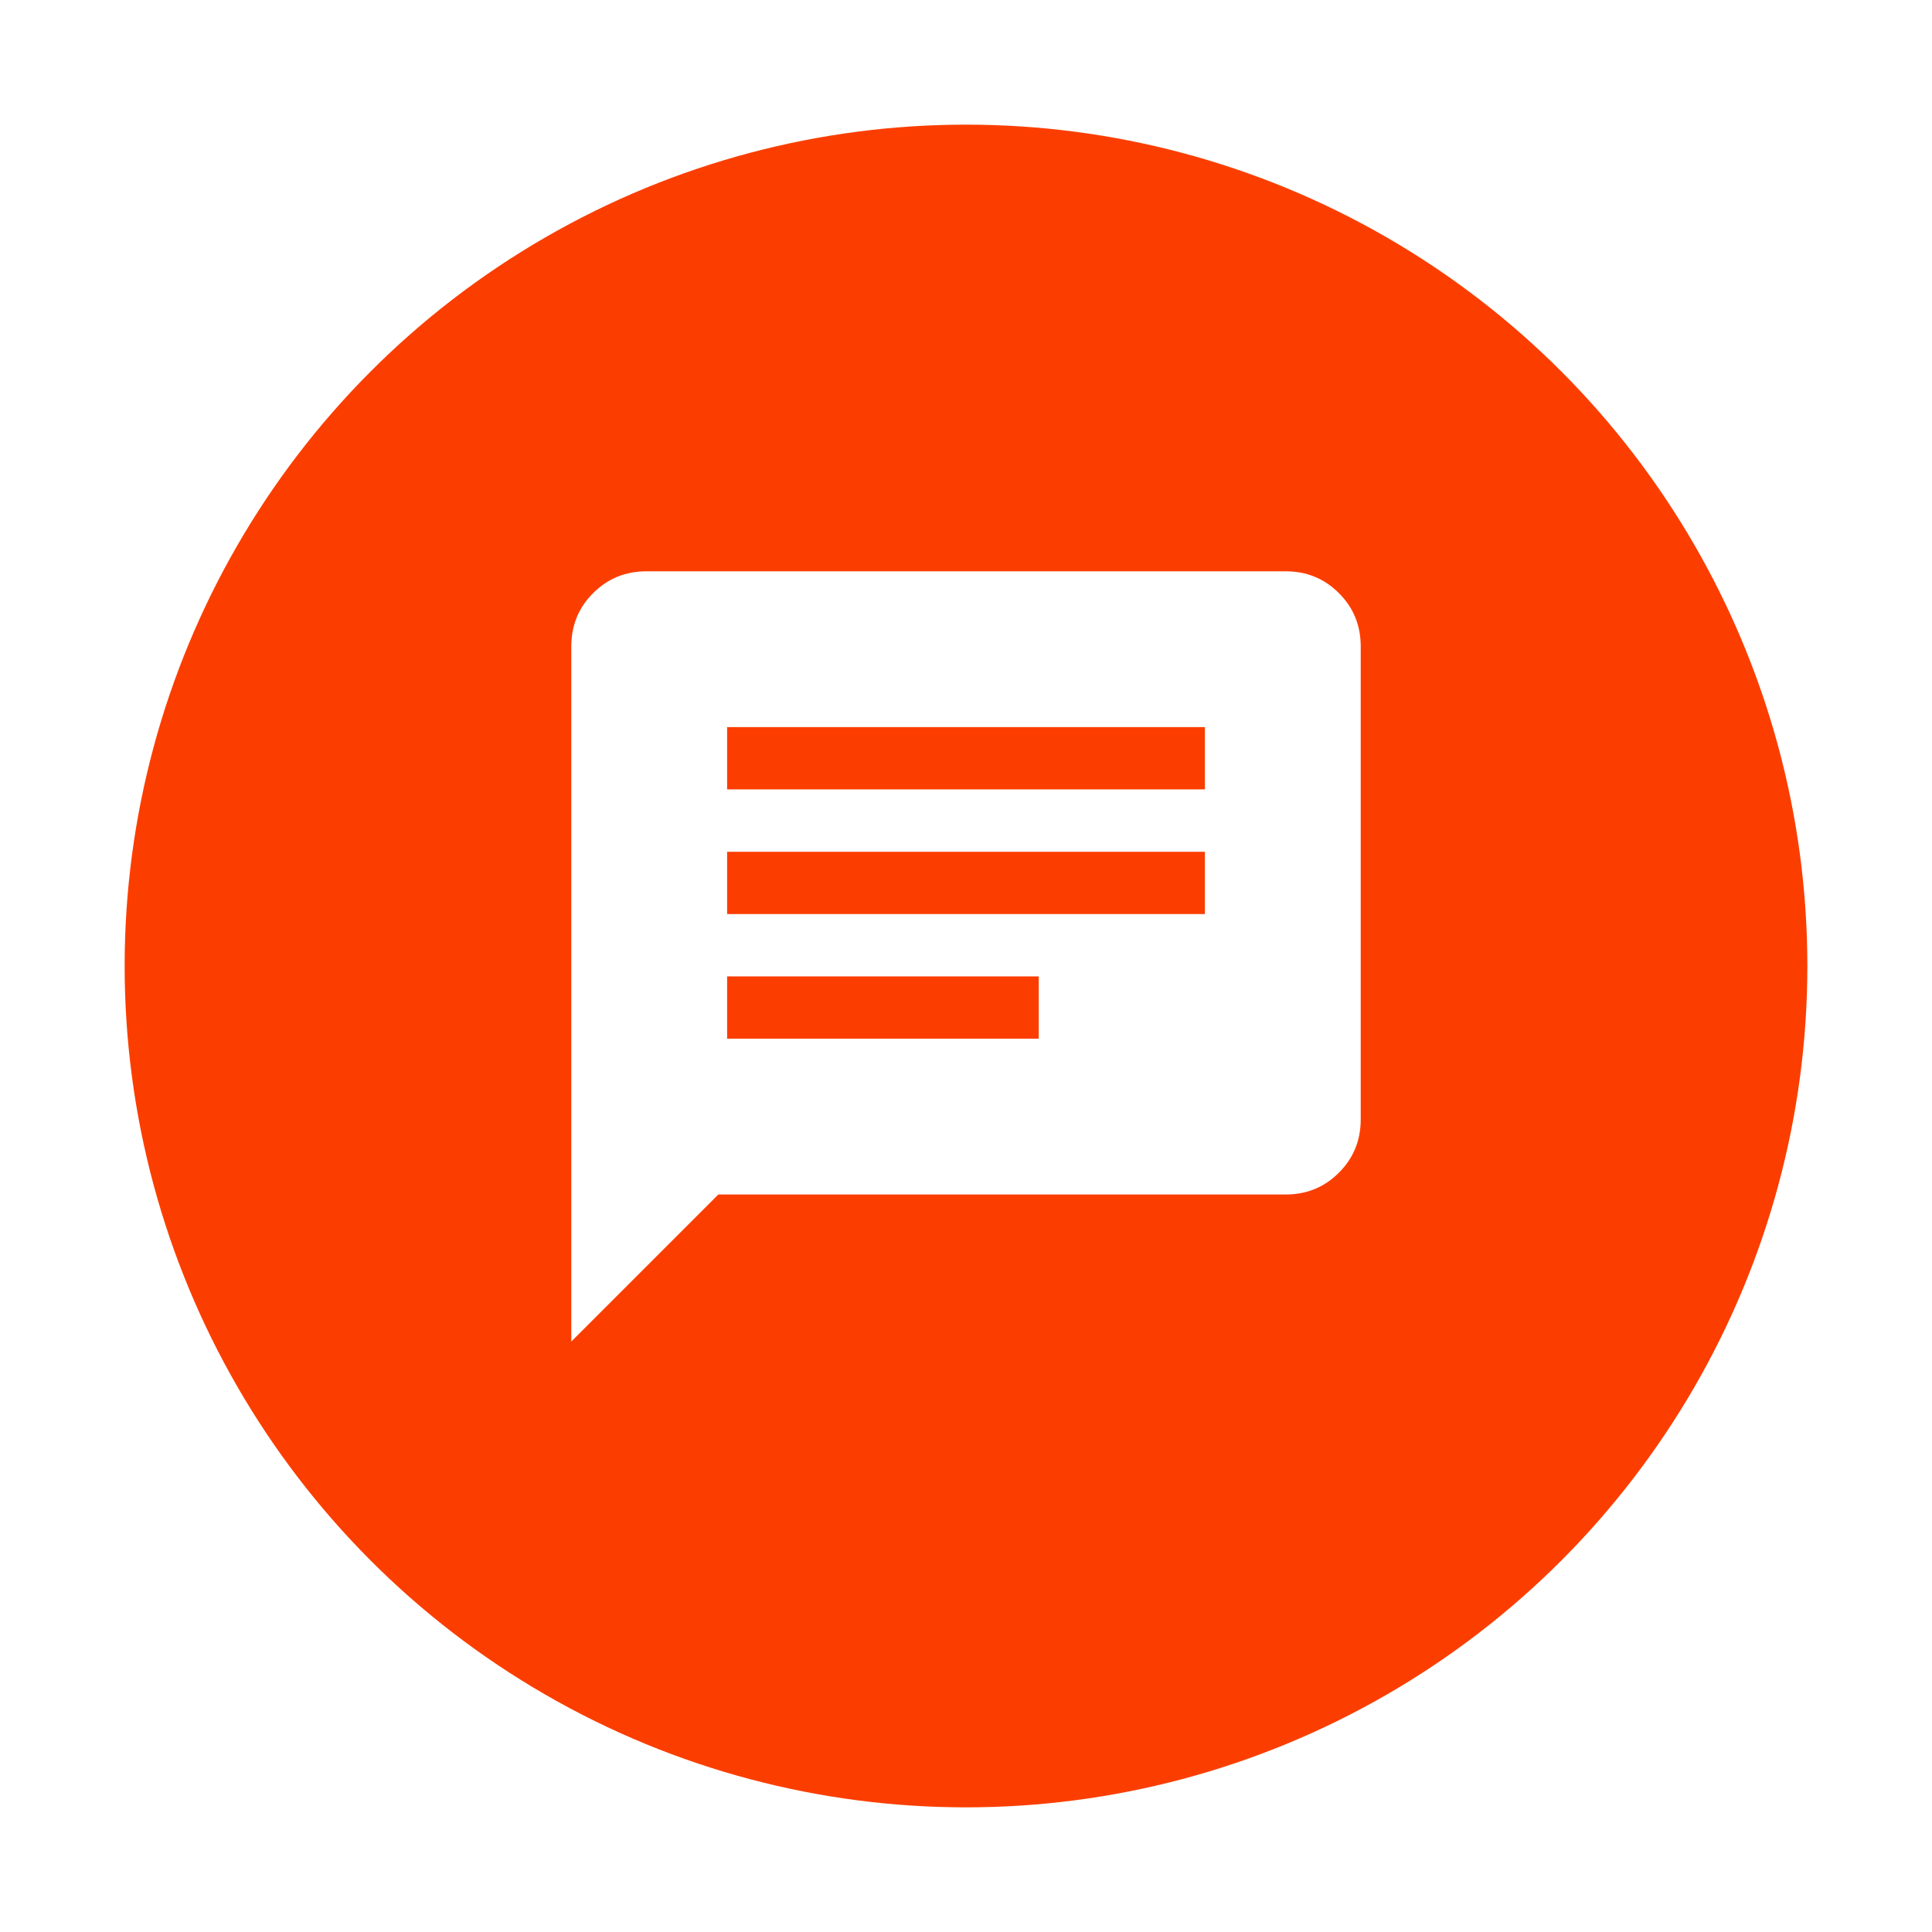 <svg width="62" height="62" viewBox="0 0 62 62" fill="none" xmlns="http://www.w3.org/2000/svg">
<g id="Chat" filter="url(#filter0_d_1156_9348)">
<circle id="Ellipse 13" cx="31" cy="27" r="27" fill="#FB3E00"/>
<g id="chat">
<mask id="mask0_1156_9348" style="mask-type:alpha" maskUnits="userSpaceOnUse" x="15" y="11" width="32" height="32">
<rect id="Bounding box" x="15" y="11" width="32" height="32" fill="#D9D9D9"/>
</mask>
<g mask="url(#mask0_1156_9348)">
<path id="chat_2" d="M23.334 29.333H33.334V27.334H23.334V29.333ZM23.334 25.333H38.667V23.334H23.334V25.333ZM23.334 21.333H38.667V19.334H23.334V21.333ZM18.334 39.051V16.744C18.334 16.07 18.567 15.5 19.034 15.034C19.501 14.567 20.071 14.334 20.744 14.334H41.257C41.931 14.334 42.501 14.567 42.967 15.034C43.434 15.5 43.667 16.07 43.667 16.744V31.923C43.667 32.597 43.434 33.167 42.967 33.633C42.501 34.1 41.931 34.333 41.257 34.333H23.052L18.334 39.051Z" fill="white"/>
</g>
</g>
</g>
<defs>
<filter id="filter0_d_1156_9348" x="0" y="0" width="62" height="62" filterUnits="userSpaceOnUse" color-interpolation-filters="sRGB">
<feFlood flood-opacity="0" result="BackgroundImageFix"/>
<feColorMatrix in="SourceAlpha" type="matrix" values="0 0 0 0 0 0 0 0 0 0 0 0 0 0 0 0 0 0 127 0" result="hardAlpha"/>
<feOffset dy="4"/>
<feGaussianBlur stdDeviation="2"/>
<feComposite in2="hardAlpha" operator="out"/>
<feColorMatrix type="matrix" values="0 0 0 0 0 0 0 0 0 0 0 0 0 0 0 0 0 0 0.25 0"/>
<feBlend mode="normal" in2="BackgroundImageFix" result="effect1_dropShadow_1156_9348"/>
<feBlend mode="normal" in="SourceGraphic" in2="effect1_dropShadow_1156_9348" result="shape"/>
</filter>
</defs>
</svg>
